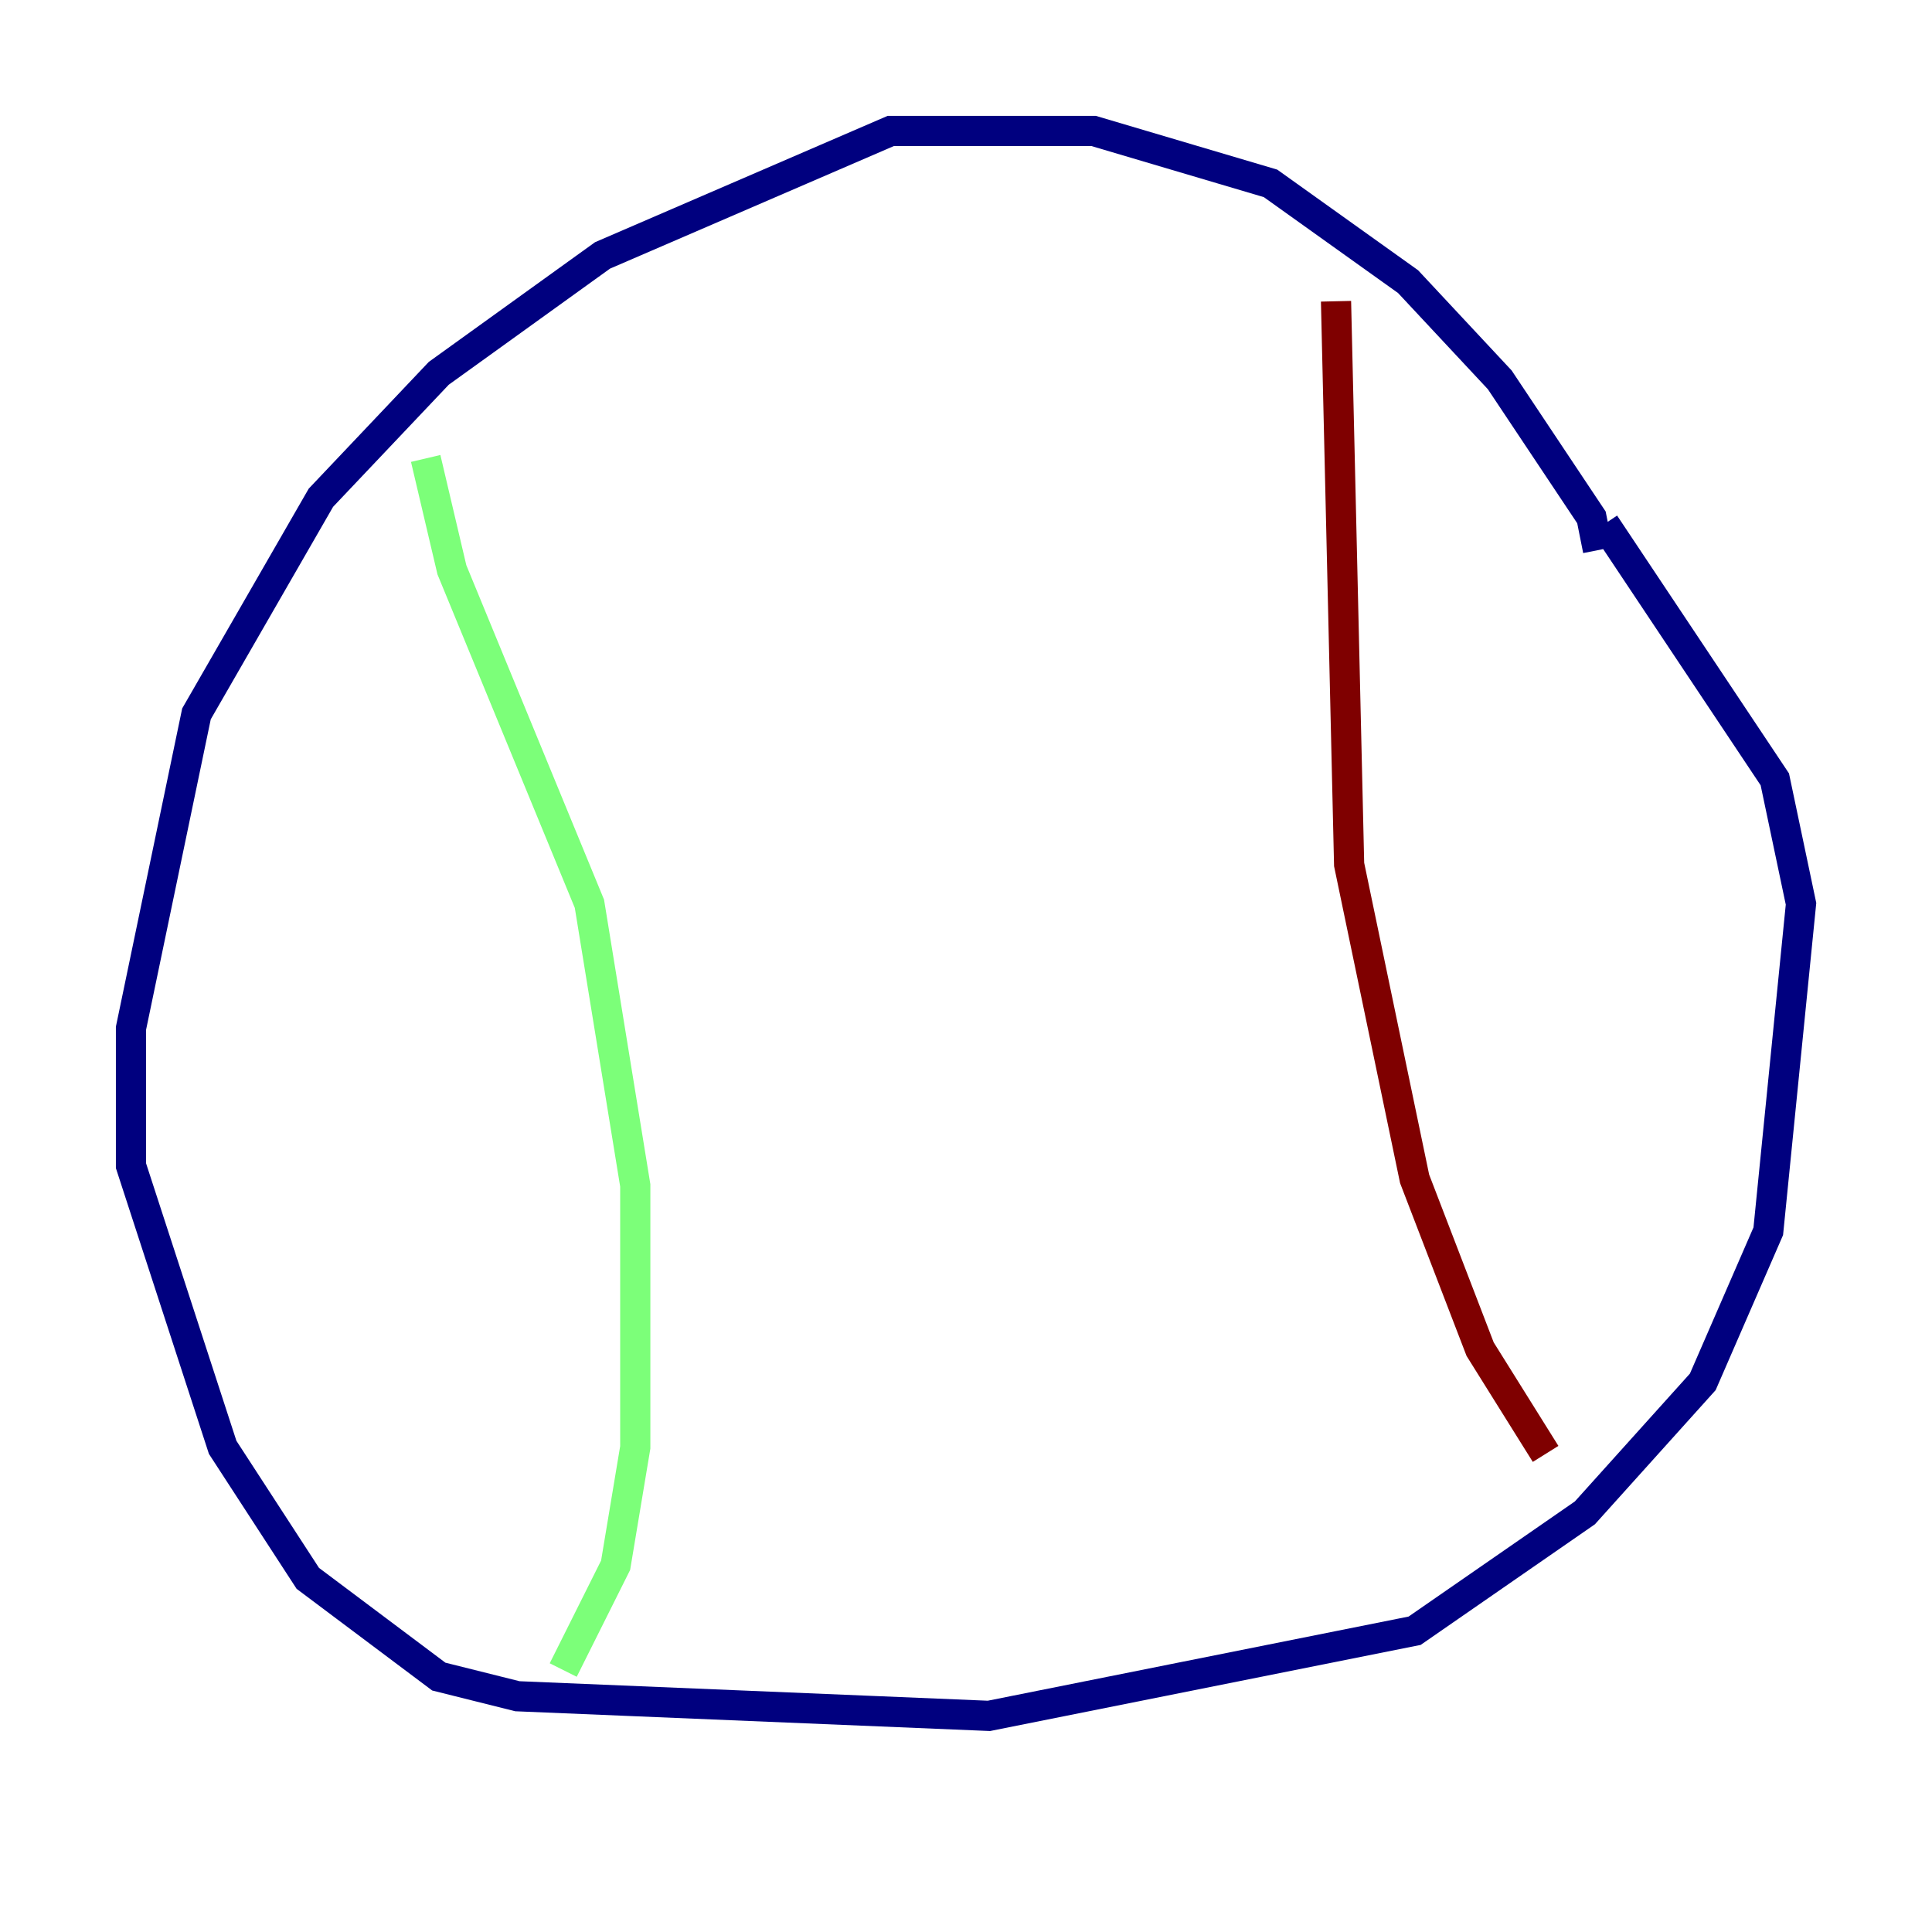 <?xml version="1.0" encoding="utf-8" ?>
<svg baseProfile="tiny" height="128" version="1.2" viewBox="0,0,128,128" width="128" xmlns="http://www.w3.org/2000/svg" xmlns:ev="http://www.w3.org/2001/xml-events" xmlns:xlink="http://www.w3.org/1999/xlink"><defs /><polyline fill="none" points="105.871,36.447 105.437,34.278 99.363,25.166 93.288,18.658 84.176,12.149 72.461,8.678 59.01,8.678 39.919,16.922 29.071,24.732 21.261,32.976 13.017,47.295 8.678,68.122 8.678,77.234 14.752,95.891 20.393,104.57 29.071,111.078 34.278,112.38 65.519,113.681 93.722,108.041 105.003,100.231 112.814,91.552 117.153,81.573 119.322,59.878 117.586,51.634 106.305,34.712" stroke="#00007f" stroke-width="2" /><polyline fill="none" points="28.203,30.373 29.939,37.749 39.051,59.878 42.088,78.536 42.088,95.891 40.786,103.702 37.315,110.644" stroke="#7cff79" stroke-width="2" /><polyline fill="none" points="88.515,19.959 89.383,57.275 93.722,78.102 98.061,89.383 102.4,96.325" stroke="#7f0000" stroke-width="2" /></svg>